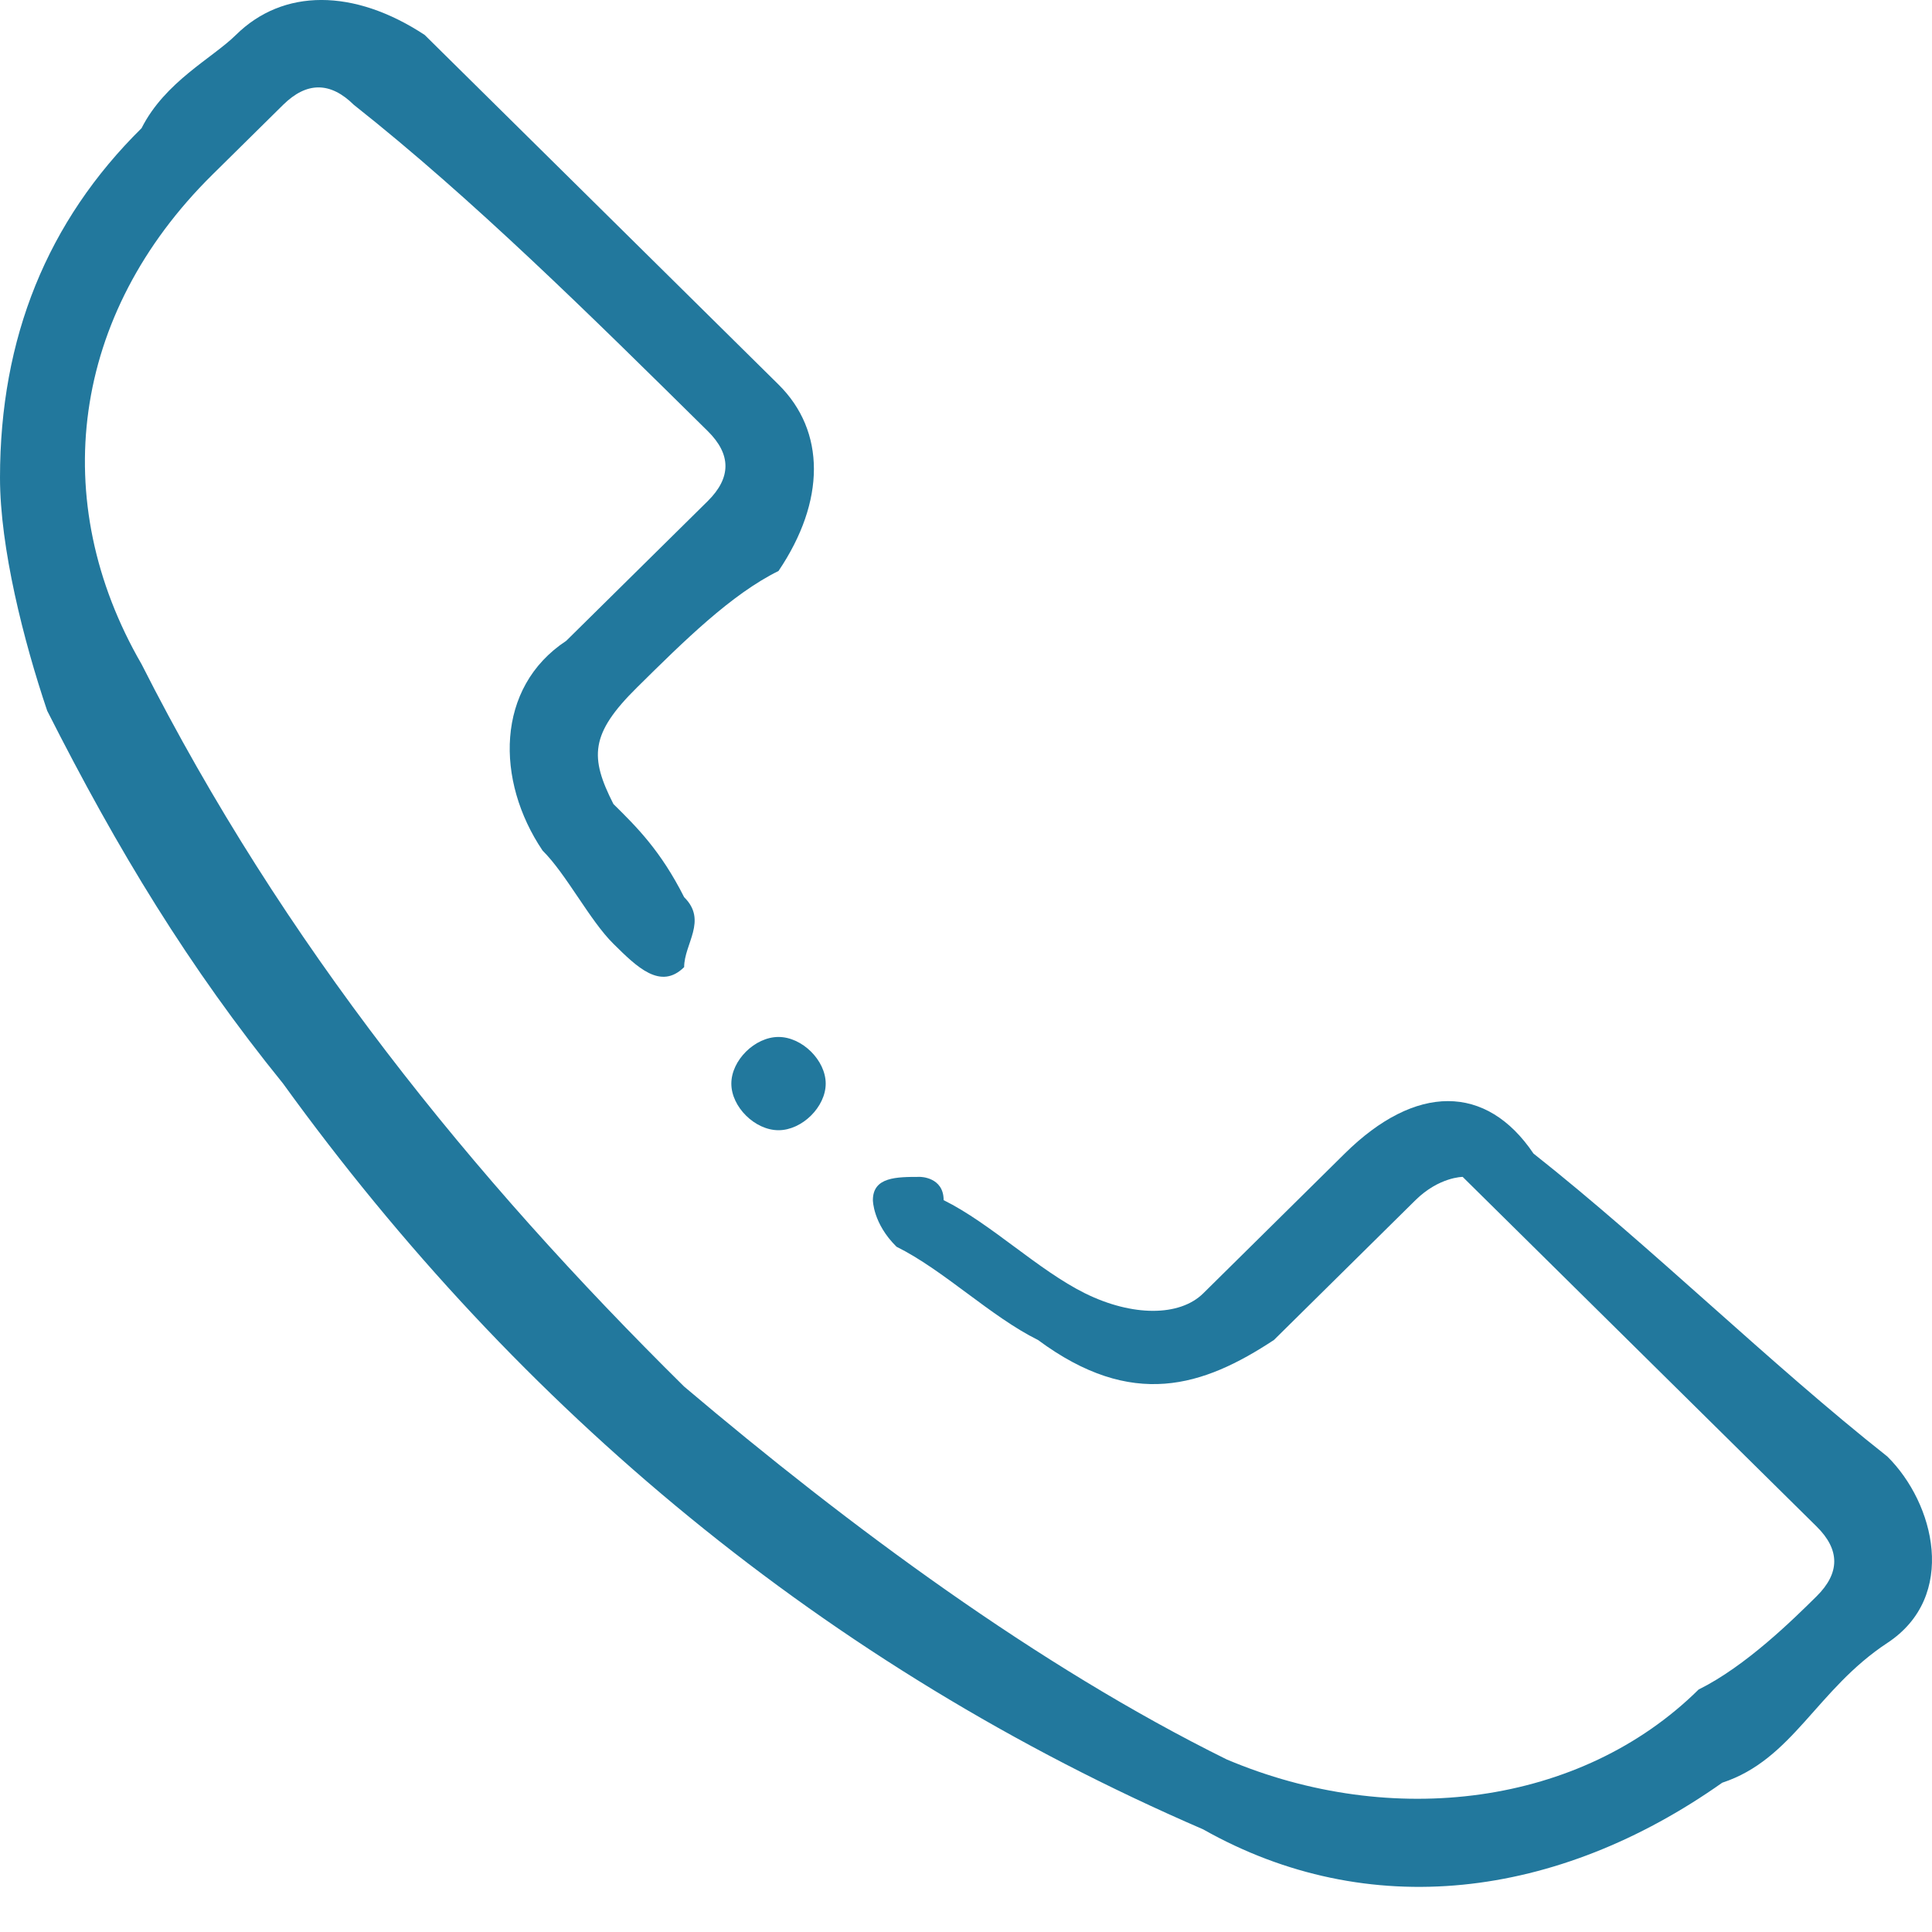 <svg width="26" height="26" viewBox="0 0 26 26" fill="none" xmlns="http://www.w3.org/2000/svg">
<path d="M0 6.429C0 4.547 0.635 2.979 1.905 1.725C2.222 1.098 2.857 0.784 3.175 0.47C3.81 -0.157 4.762 -0.157 5.715 0.47C7.302 2.038 8.89 3.607 10.477 5.175C11.112 5.802 11.112 6.743 10.477 7.684C9.842 7.997 9.207 8.624 8.572 9.252C7.937 9.879 7.937 10.193 8.255 10.82C8.572 11.133 8.89 11.447 9.207 12.074C9.525 12.388 9.207 12.701 9.207 13.015C8.89 13.329 8.572 13.015 8.255 12.701C7.937 12.388 7.62 11.761 7.302 11.447C6.667 10.506 6.667 9.252 7.62 8.624C8.255 7.997 8.89 7.37 9.525 6.743C9.842 6.429 9.842 6.115 9.525 5.802C7.937 4.234 6.35 2.666 4.762 1.411C4.445 1.098 4.127 1.098 3.81 1.411C3.492 1.725 3.175 2.038 2.857 2.352C0.952 4.234 0.635 6.743 1.905 8.938C3.81 12.701 6.35 15.838 9.207 18.66C11.43 20.542 13.969 22.423 16.509 23.678C18.732 24.619 21.272 24.305 22.859 22.737C23.494 22.423 24.129 21.796 24.446 21.483C24.764 21.169 24.764 20.855 24.446 20.542C22.859 18.974 21.272 17.406 19.684 15.838C19.684 15.838 19.367 15.838 19.049 16.151C18.414 16.778 17.779 17.406 17.144 18.033C16.192 18.66 15.239 18.974 13.969 18.033C13.334 17.719 12.699 17.092 12.065 16.778C11.747 16.465 11.747 16.151 11.747 16.151C11.747 15.838 12.065 15.838 12.382 15.838C12.382 15.838 12.699 15.838 12.699 16.151C13.334 16.465 13.969 17.092 14.604 17.406C15.239 17.719 15.874 17.719 16.192 17.406C16.827 16.778 17.462 16.151 18.097 15.524C19.049 14.583 20.002 14.583 20.637 15.524C22.224 16.778 23.811 18.346 25.399 19.601C26.034 20.228 26.351 21.483 25.399 22.11C24.446 22.737 24.129 23.678 23.177 23.991C20.954 25.56 18.414 25.873 16.192 24.619C11.112 22.423 6.985 18.974 3.81 14.583C2.54 13.015 1.587 11.447 0.635 9.565C0.317 8.624 0 7.37 0 6.429Z" fill="#22789D"/>
<path d="M10.477 13.955C10.794 13.955 11.112 14.269 11.112 14.583C11.112 14.896 10.794 15.21 10.477 15.21C10.159 15.21 9.842 14.896 9.842 14.583C9.842 14.269 10.159 13.955 10.477 13.955Z" fill="#22789D"/>
</svg>
